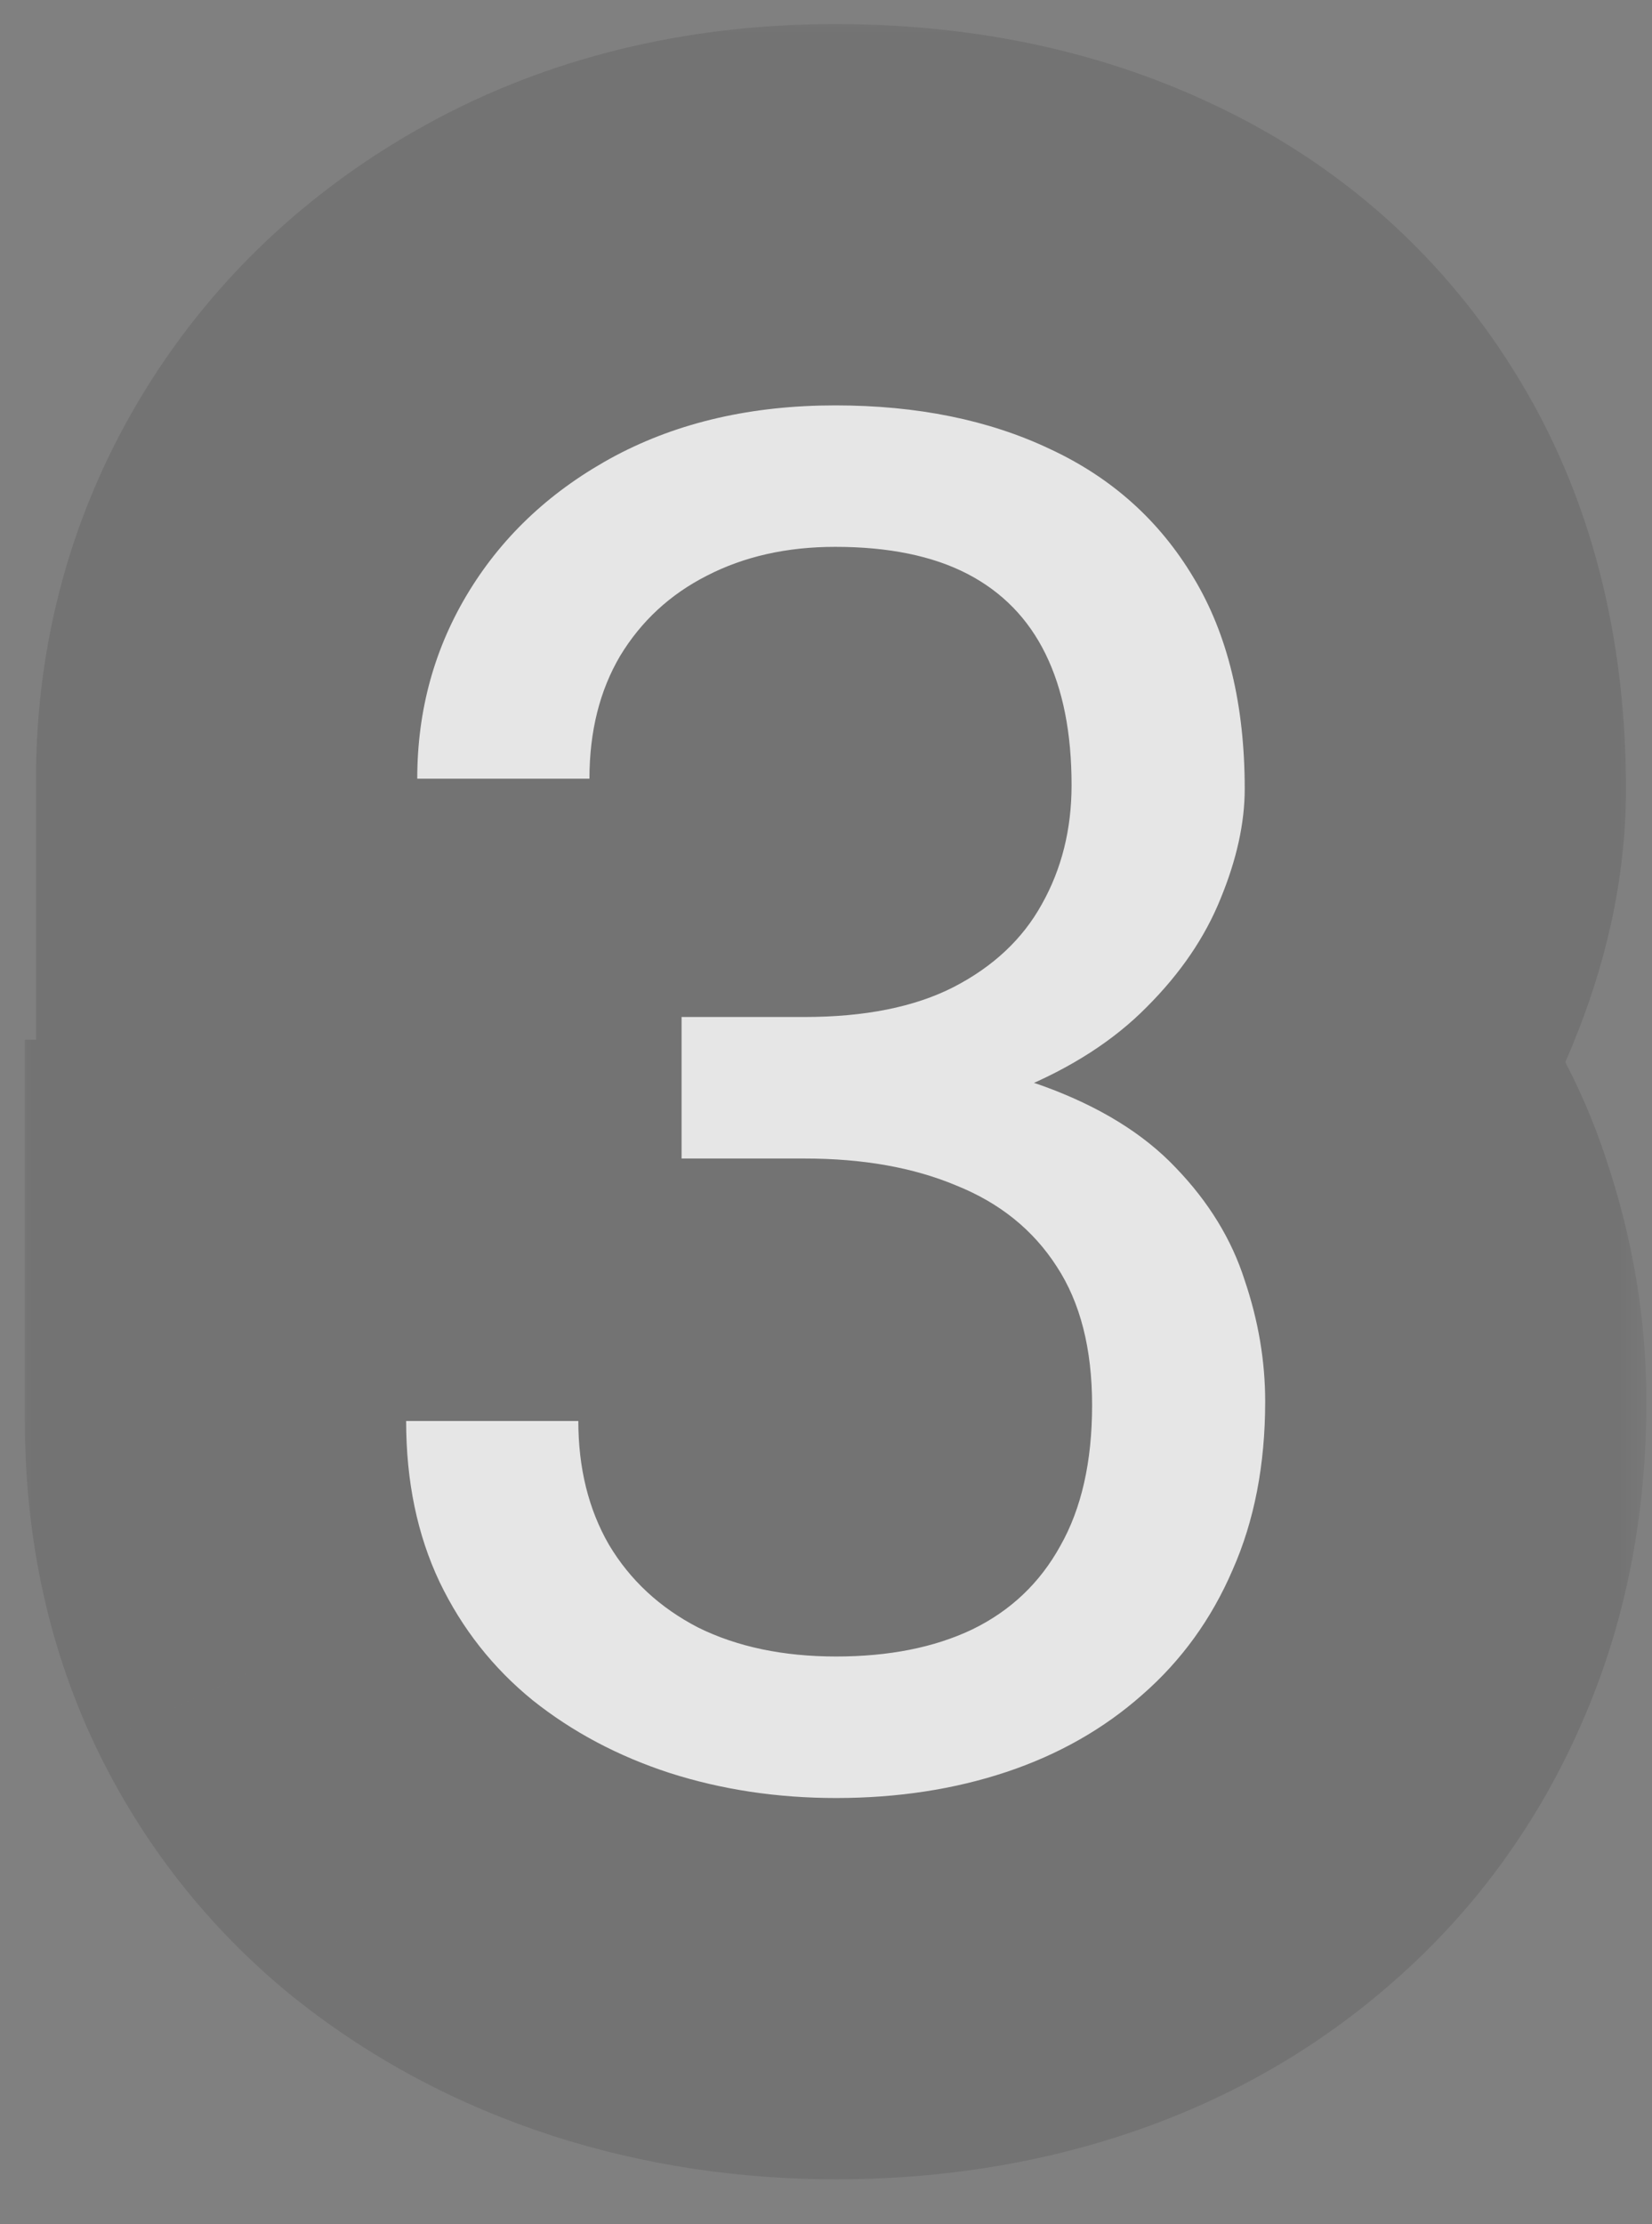 <svg width="26" height="35" viewBox="0 0 26 35" fill="none" xmlns="http://www.w3.org/2000/svg">
<rect x="0" y="0" width="26" height="35" fill="#808080" stroke="none"/>
<mask id="path-1-outside-1_7_171" maskUnits="userSpaceOnUse" x="0" y="0" width="26" height="35" fill="black">
<rect fill="white" width="26" height="35"/>
<path d="M10.727 16.003H12.661C13.608 16.003 14.39 15.847 15.005 15.534C15.63 15.212 16.094 14.777 16.396 14.23C16.709 13.674 16.865 13.049 16.865 12.355C16.865 11.535 16.729 10.847 16.455 10.29C16.182 9.733 15.771 9.313 15.225 9.03C14.678 8.747 13.984 8.605 13.145 8.605C12.383 8.605 11.709 8.757 11.123 9.06C10.547 9.353 10.093 9.772 9.761 10.319C9.438 10.866 9.277 11.511 9.277 12.253H6.567C6.567 11.169 6.841 10.183 7.388 9.294C7.935 8.405 8.701 7.697 9.688 7.17C10.684 6.643 11.836 6.379 13.145 6.379C14.434 6.379 15.562 6.608 16.528 7.067C17.495 7.517 18.247 8.19 18.784 9.089C19.321 9.978 19.59 11.086 19.59 12.414C19.59 12.951 19.463 13.527 19.209 14.143C18.965 14.748 18.579 15.315 18.052 15.842C17.534 16.369 16.86 16.804 16.03 17.145C15.2 17.477 14.204 17.644 13.042 17.644H10.727V16.003ZM10.727 18.23V16.604H13.042C14.399 16.604 15.523 16.765 16.411 17.087C17.3 17.409 17.998 17.839 18.506 18.376C19.023 18.913 19.385 19.504 19.59 20.148C19.805 20.783 19.912 21.418 19.912 22.053C19.912 23.049 19.741 23.933 19.399 24.704C19.067 25.476 18.594 26.13 17.979 26.667C17.373 27.204 16.66 27.609 15.84 27.883C15.02 28.156 14.126 28.293 13.159 28.293C12.231 28.293 11.357 28.161 10.537 27.898C9.727 27.634 9.009 27.253 8.384 26.755C7.759 26.247 7.271 25.627 6.919 24.895C6.567 24.152 6.392 23.308 6.392 22.36H9.102C9.102 23.102 9.263 23.752 9.585 24.309C9.917 24.865 10.386 25.3 10.991 25.612C11.606 25.915 12.329 26.066 13.159 26.066C13.989 26.066 14.702 25.925 15.298 25.642C15.903 25.349 16.367 24.909 16.689 24.323C17.021 23.737 17.188 23 17.188 22.111C17.188 21.223 17.002 20.495 16.631 19.929C16.26 19.352 15.732 18.928 15.049 18.654C14.375 18.371 13.579 18.23 12.661 18.23H10.727Z"/>
</mask>
<path d="M10.727 16.003H12.661C13.608 16.003 14.39 15.847 15.005 15.534C15.63 15.212 16.094 14.777 16.396 14.23C16.709 13.674 16.865 13.049 16.865 12.355C16.865 11.535 16.729 10.847 16.455 10.29C16.182 9.733 15.771 9.313 15.225 9.03C14.678 8.747 13.984 8.605 13.145 8.605C12.383 8.605 11.709 8.757 11.123 9.06C10.547 9.353 10.093 9.772 9.761 10.319C9.438 10.866 9.277 11.511 9.277 12.253H6.567C6.567 11.169 6.841 10.183 7.388 9.294C7.935 8.405 8.701 7.697 9.688 7.17C10.684 6.643 11.836 6.379 13.145 6.379C14.434 6.379 15.562 6.608 16.528 7.067C17.495 7.517 18.247 8.19 18.784 9.089C19.321 9.978 19.59 11.086 19.59 12.414C19.59 12.951 19.463 13.527 19.209 14.143C18.965 14.748 18.579 15.315 18.052 15.842C17.534 16.369 16.86 16.804 16.03 17.145C15.2 17.477 14.204 17.644 13.042 17.644H10.727V16.003ZM10.727 18.23V16.604H13.042C14.399 16.604 15.523 16.765 16.411 17.087C17.3 17.409 17.998 17.839 18.506 18.376C19.023 18.913 19.385 19.504 19.59 20.148C19.805 20.783 19.912 21.418 19.912 22.053C19.912 23.049 19.741 23.933 19.399 24.704C19.067 25.476 18.594 26.13 17.979 26.667C17.373 27.204 16.66 27.609 15.84 27.883C15.02 28.156 14.126 28.293 13.159 28.293C12.231 28.293 11.357 28.161 10.537 27.898C9.727 27.634 9.009 27.253 8.384 26.755C7.759 26.247 7.271 25.627 6.919 24.895C6.567 24.152 6.392 23.308 6.392 22.36H9.102C9.102 23.102 9.263 23.752 9.585 24.309C9.917 24.865 10.386 25.3 10.991 25.612C11.606 25.915 12.329 26.066 13.159 26.066C13.989 26.066 14.702 25.925 15.298 25.642C15.903 25.349 16.367 24.909 16.689 24.323C17.021 23.737 17.188 23 17.188 22.111C17.188 21.223 17.002 20.495 16.631 19.929C16.26 19.352 15.732 18.928 15.049 18.654C14.375 18.371 13.579 18.23 12.661 18.23H10.727Z" fill="white"/>
<path d="M10.727 16.003V10.003H4.728V16.003H10.727ZM15.005 15.534L17.722 20.884L17.738 20.875L17.755 20.867L15.005 15.534ZM16.396 14.23L11.165 11.293L11.156 11.309L11.147 11.325L16.396 14.23ZM11.123 9.06L13.842 14.408L13.86 14.399L13.877 14.39L11.123 9.06ZM9.761 10.319L4.632 7.205L4.612 7.239L4.592 7.273L9.761 10.319ZM9.277 12.253V18.253H15.277V12.253H9.277ZM6.567 12.253H0.567V18.253H6.567V12.253ZM9.688 7.17L6.88 1.867L6.869 1.873L6.859 1.879L9.688 7.17ZM16.528 7.067L13.955 12.488L13.977 12.498L14 12.509L16.528 7.067ZM18.784 9.089L13.634 12.168L13.642 12.18L13.649 12.192L18.784 9.089ZM19.209 14.143L13.663 11.854L13.653 11.876L13.644 11.899L19.209 14.143ZM18.052 15.842L13.809 11.599L13.789 11.619L13.77 11.639L18.052 15.842ZM16.03 17.145L18.259 22.716L18.287 22.705L18.315 22.694L16.03 17.145ZM10.727 17.644H4.728V23.644H10.727V17.644ZM10.727 18.23H4.728V24.23H10.727V18.23ZM10.727 16.604V10.604H4.728V16.604H10.727ZM18.506 18.376L14.146 22.498L14.166 22.519L14.185 22.539L18.506 18.376ZM19.59 20.148L13.872 21.968L13.889 22.02L13.906 22.072L19.59 20.148ZM19.399 24.704L13.914 22.274L13.901 22.303L13.888 22.332L19.399 24.704ZM17.979 26.667L14.033 22.147L14.015 22.163L13.997 22.178L17.979 26.667ZM10.537 27.898L8.681 33.603L8.691 33.606L8.701 33.61L10.537 27.898ZM8.384 26.755L4.6 31.412L4.622 31.43L4.645 31.447L8.384 26.755ZM6.919 24.895L1.497 27.463L1.503 27.477L1.51 27.491L6.919 24.895ZM6.392 22.36V16.36H0.392V22.36H6.392ZM9.102 22.36H15.102V16.36H9.102V22.36ZM9.585 24.309L4.392 27.315L4.412 27.349L4.432 27.382L9.585 24.309ZM10.991 25.612L8.239 30.944L8.291 30.97L8.342 30.996L10.991 25.612ZM15.298 25.642L17.874 31.06L17.893 31.052L17.911 31.043L15.298 25.642ZM16.689 24.323L11.469 21.365L11.45 21.398L11.432 21.432L16.689 24.323ZM16.631 19.929L11.587 23.178L11.599 23.197L11.612 23.217L16.631 19.929ZM15.049 18.654L12.724 24.186L12.772 24.206L12.82 24.225L15.049 18.654ZM10.727 22.003H12.661V10.003H10.727V22.003ZM12.661 22.003C14.219 22.003 16.011 21.753 17.722 20.884L12.288 10.185C12.535 10.059 12.717 10.015 12.781 10.002C12.842 9.99 12.811 10.003 12.661 10.003V22.003ZM17.755 20.867C19.298 20.071 20.698 18.848 21.646 17.136L11.147 11.325C11.304 11.041 11.502 10.791 11.719 10.588C11.932 10.388 12.127 10.268 12.255 10.201L17.755 20.867ZM21.628 17.168C22.487 15.638 22.865 13.986 22.865 12.355H10.865C10.865 12.249 10.878 12.087 10.927 11.889C10.977 11.688 11.057 11.485 11.165 11.293L21.628 17.168ZM22.865 12.355C22.865 10.901 22.627 9.246 21.84 7.645L11.07 12.935C10.83 12.447 10.865 12.169 10.865 12.355H22.865ZM21.84 7.645C21.005 5.945 19.679 4.58 17.984 3.702L12.466 14.358C12.199 14.22 11.914 14.02 11.65 13.75C11.387 13.48 11.197 13.195 11.07 12.935L21.84 7.645ZM17.984 3.702C16.331 2.847 14.613 2.605 13.145 2.605V14.605C13.234 14.605 13.207 14.614 13.094 14.59C12.977 14.566 12.751 14.506 12.466 14.358L17.984 3.702ZM13.145 2.605C11.573 2.605 9.929 2.923 8.369 3.729L13.877 14.39C13.489 14.591 13.192 14.605 13.145 14.605V2.605ZM8.404 3.711C6.843 4.505 5.55 5.694 4.632 7.205L14.889 13.433C14.776 13.621 14.621 13.817 14.424 13.999C14.227 14.181 14.025 14.315 13.842 14.408L8.404 3.711ZM4.592 7.273C3.639 8.889 3.277 10.623 3.277 12.253H15.277C15.277 12.399 15.238 12.843 14.93 13.366L4.592 7.273ZM9.277 6.253H6.567V18.253H9.277V6.253ZM12.567 12.253C12.567 12.221 12.571 12.244 12.554 12.303C12.547 12.33 12.537 12.358 12.526 12.384C12.514 12.409 12.504 12.428 12.498 12.438L2.278 6.149C1.126 8.021 0.567 10.104 0.567 12.253H12.567ZM12.498 12.438C12.492 12.447 12.484 12.459 12.473 12.473C12.461 12.487 12.451 12.497 12.444 12.504C12.436 12.511 12.436 12.511 12.445 12.504C12.455 12.497 12.477 12.482 12.517 12.461L6.859 1.879C5.005 2.87 3.421 4.291 2.278 6.149L12.498 12.438ZM12.495 12.473C12.496 12.472 12.656 12.379 13.145 12.379V0.379C11.015 0.379 8.871 0.813 6.88 1.867L12.495 12.473ZM13.145 12.379C13.723 12.379 13.94 12.48 13.955 12.488L19.102 1.647C17.183 0.736 15.144 0.379 13.145 0.379V12.379ZM14 12.509C13.976 12.498 13.902 12.458 13.813 12.378C13.723 12.297 13.664 12.217 13.634 12.168L23.934 6.01C22.768 4.059 21.093 2.572 19.057 1.626L14 12.509ZM13.649 12.192C13.571 12.063 13.553 11.983 13.557 11.999C13.563 12.023 13.59 12.15 13.59 12.414H25.59C25.59 10.293 25.16 8.038 23.919 5.985L13.649 12.192ZM13.59 12.414C13.59 12.002 13.686 11.796 13.663 11.854L24.755 16.431C25.239 15.258 25.59 13.9 25.59 12.414H13.59ZM13.644 11.899C13.691 11.784 13.74 11.698 13.777 11.644C13.813 11.591 13.831 11.578 13.809 11.599L22.294 20.084C23.312 19.067 24.188 17.839 24.774 16.386L13.644 11.899ZM13.77 11.639C13.808 11.6 13.841 11.571 13.865 11.552C13.889 11.532 13.904 11.522 13.906 11.521C13.91 11.519 13.863 11.549 13.746 11.597L18.315 22.694C19.738 22.108 21.14 21.261 22.334 20.045L13.77 11.639ZM13.802 11.575C13.858 11.552 13.659 11.644 13.042 11.644V23.644C14.75 23.644 16.542 23.403 18.259 22.716L13.802 11.575ZM13.042 11.644H10.727V23.644H13.042V11.644ZM16.727 17.644V16.003H4.728V17.644H16.727ZM16.727 18.23V16.604H4.728V18.23H16.727ZM10.727 22.604H13.042V10.604H10.727V22.604ZM13.042 22.604C13.489 22.604 13.819 22.63 14.05 22.663C14.283 22.697 14.376 22.731 14.366 22.727L18.457 11.446C16.694 10.807 14.819 10.604 13.042 10.604V22.604ZM14.366 22.727C14.613 22.817 14.434 22.803 14.146 22.498L22.866 14.254C21.562 12.874 19.987 12.001 18.457 11.446L14.366 22.727ZM14.185 22.539C14.164 22.518 14.11 22.457 14.046 22.352C13.982 22.246 13.919 22.116 13.872 21.968L25.307 18.329C24.795 16.719 23.917 15.344 22.826 14.213L14.185 22.539ZM13.906 22.072C13.912 22.087 13.914 22.096 13.915 22.101C13.916 22.105 13.916 22.105 13.916 22.102C13.915 22.098 13.914 22.091 13.913 22.082C13.913 22.074 13.912 22.064 13.912 22.053H25.912C25.912 20.728 25.686 19.445 25.273 18.225L13.906 22.072ZM13.912 22.053C13.912 22.208 13.899 22.294 13.893 22.323C13.888 22.351 13.889 22.328 13.914 22.274L24.885 27.134C25.622 25.472 25.912 23.737 25.912 22.053H13.912ZM13.888 22.332C13.889 22.329 13.903 22.299 13.935 22.255C13.967 22.211 14.002 22.174 14.033 22.147L21.924 31.187C23.235 30.043 24.234 28.647 24.911 27.076L13.888 22.332ZM13.997 22.178C14.003 22.173 14.009 22.168 14.015 22.164C14.021 22.16 14.025 22.158 14.024 22.158C14.024 22.158 14.019 22.161 14.006 22.166C13.994 22.172 13.973 22.181 13.943 22.191L17.737 33.575C19.273 33.063 20.708 32.267 21.96 31.155L13.997 22.178ZM13.943 22.191C13.802 22.238 13.556 22.293 13.159 22.293V34.293C14.695 34.293 16.238 34.075 17.737 33.575L13.943 22.191ZM13.159 22.293C12.807 22.293 12.556 22.244 12.373 22.185L8.701 33.61C10.159 34.078 11.656 34.293 13.159 34.293V22.293ZM12.393 22.192C12.22 22.136 12.15 22.084 12.123 22.062L4.645 31.447C5.868 32.422 7.233 33.132 8.681 33.603L12.393 22.192ZM12.167 22.098C12.192 22.118 12.227 22.152 12.263 22.197C12.298 22.242 12.319 22.28 12.328 22.298L1.51 27.491C2.241 29.014 3.282 30.34 4.6 31.412L12.167 22.098ZM12.341 22.326C12.359 22.364 12.373 22.398 12.382 22.427C12.391 22.455 12.396 22.474 12.398 22.482C12.401 22.499 12.392 22.463 12.392 22.36H0.392C0.392 24.06 0.71 25.803 1.497 27.463L12.341 22.326ZM6.392 28.36H9.102V16.36H6.392V28.36ZM3.102 22.36C3.102 23.994 3.464 25.712 4.392 27.315L14.777 21.302C15.061 21.792 15.102 22.212 15.102 22.36H3.102ZM4.432 27.382C5.368 28.951 6.692 30.145 8.239 30.944L13.743 20.281C13.891 20.357 14.075 20.477 14.265 20.652C14.456 20.829 14.615 21.029 14.738 21.235L4.432 27.382ZM8.342 30.996C9.937 31.781 11.601 32.066 13.159 32.066V20.066C13.057 20.066 13.276 20.049 13.64 20.229L8.342 30.996ZM13.159 32.066C14.657 32.066 16.293 31.812 17.874 31.06L12.722 20.223C13.111 20.038 13.322 20.066 13.159 20.066V32.066ZM17.911 31.043C19.63 30.211 21.021 28.898 21.947 27.215L11.432 21.432C11.556 21.207 11.734 20.963 11.973 20.737C12.212 20.51 12.461 20.349 12.684 20.241L17.911 31.043ZM21.91 27.281C22.891 25.55 23.188 23.716 23.188 22.111H11.188C11.188 22.284 11.152 21.925 11.469 21.365L21.91 27.281ZM23.188 22.111C23.188 20.413 22.833 18.446 21.65 16.641L11.612 23.217C11.171 22.544 11.188 22.032 11.188 22.111H23.188ZM21.675 16.68C20.578 14.977 19.027 13.783 17.277 13.083L12.82 24.225C12.657 24.16 12.432 24.043 12.193 23.851C11.95 23.655 11.745 23.423 11.587 23.178L21.675 16.68ZM17.374 13.123C15.802 12.462 14.18 12.229 12.661 12.229V24.23C12.814 24.23 12.887 24.241 12.896 24.243C12.902 24.244 12.837 24.233 12.724 24.186L17.374 13.123ZM12.661 12.229H10.727V24.23H12.661V12.229Z" fill="black" fill-opacity="0.1" mask="url(#path-1-outside-1_7_171)"/>
</svg>
